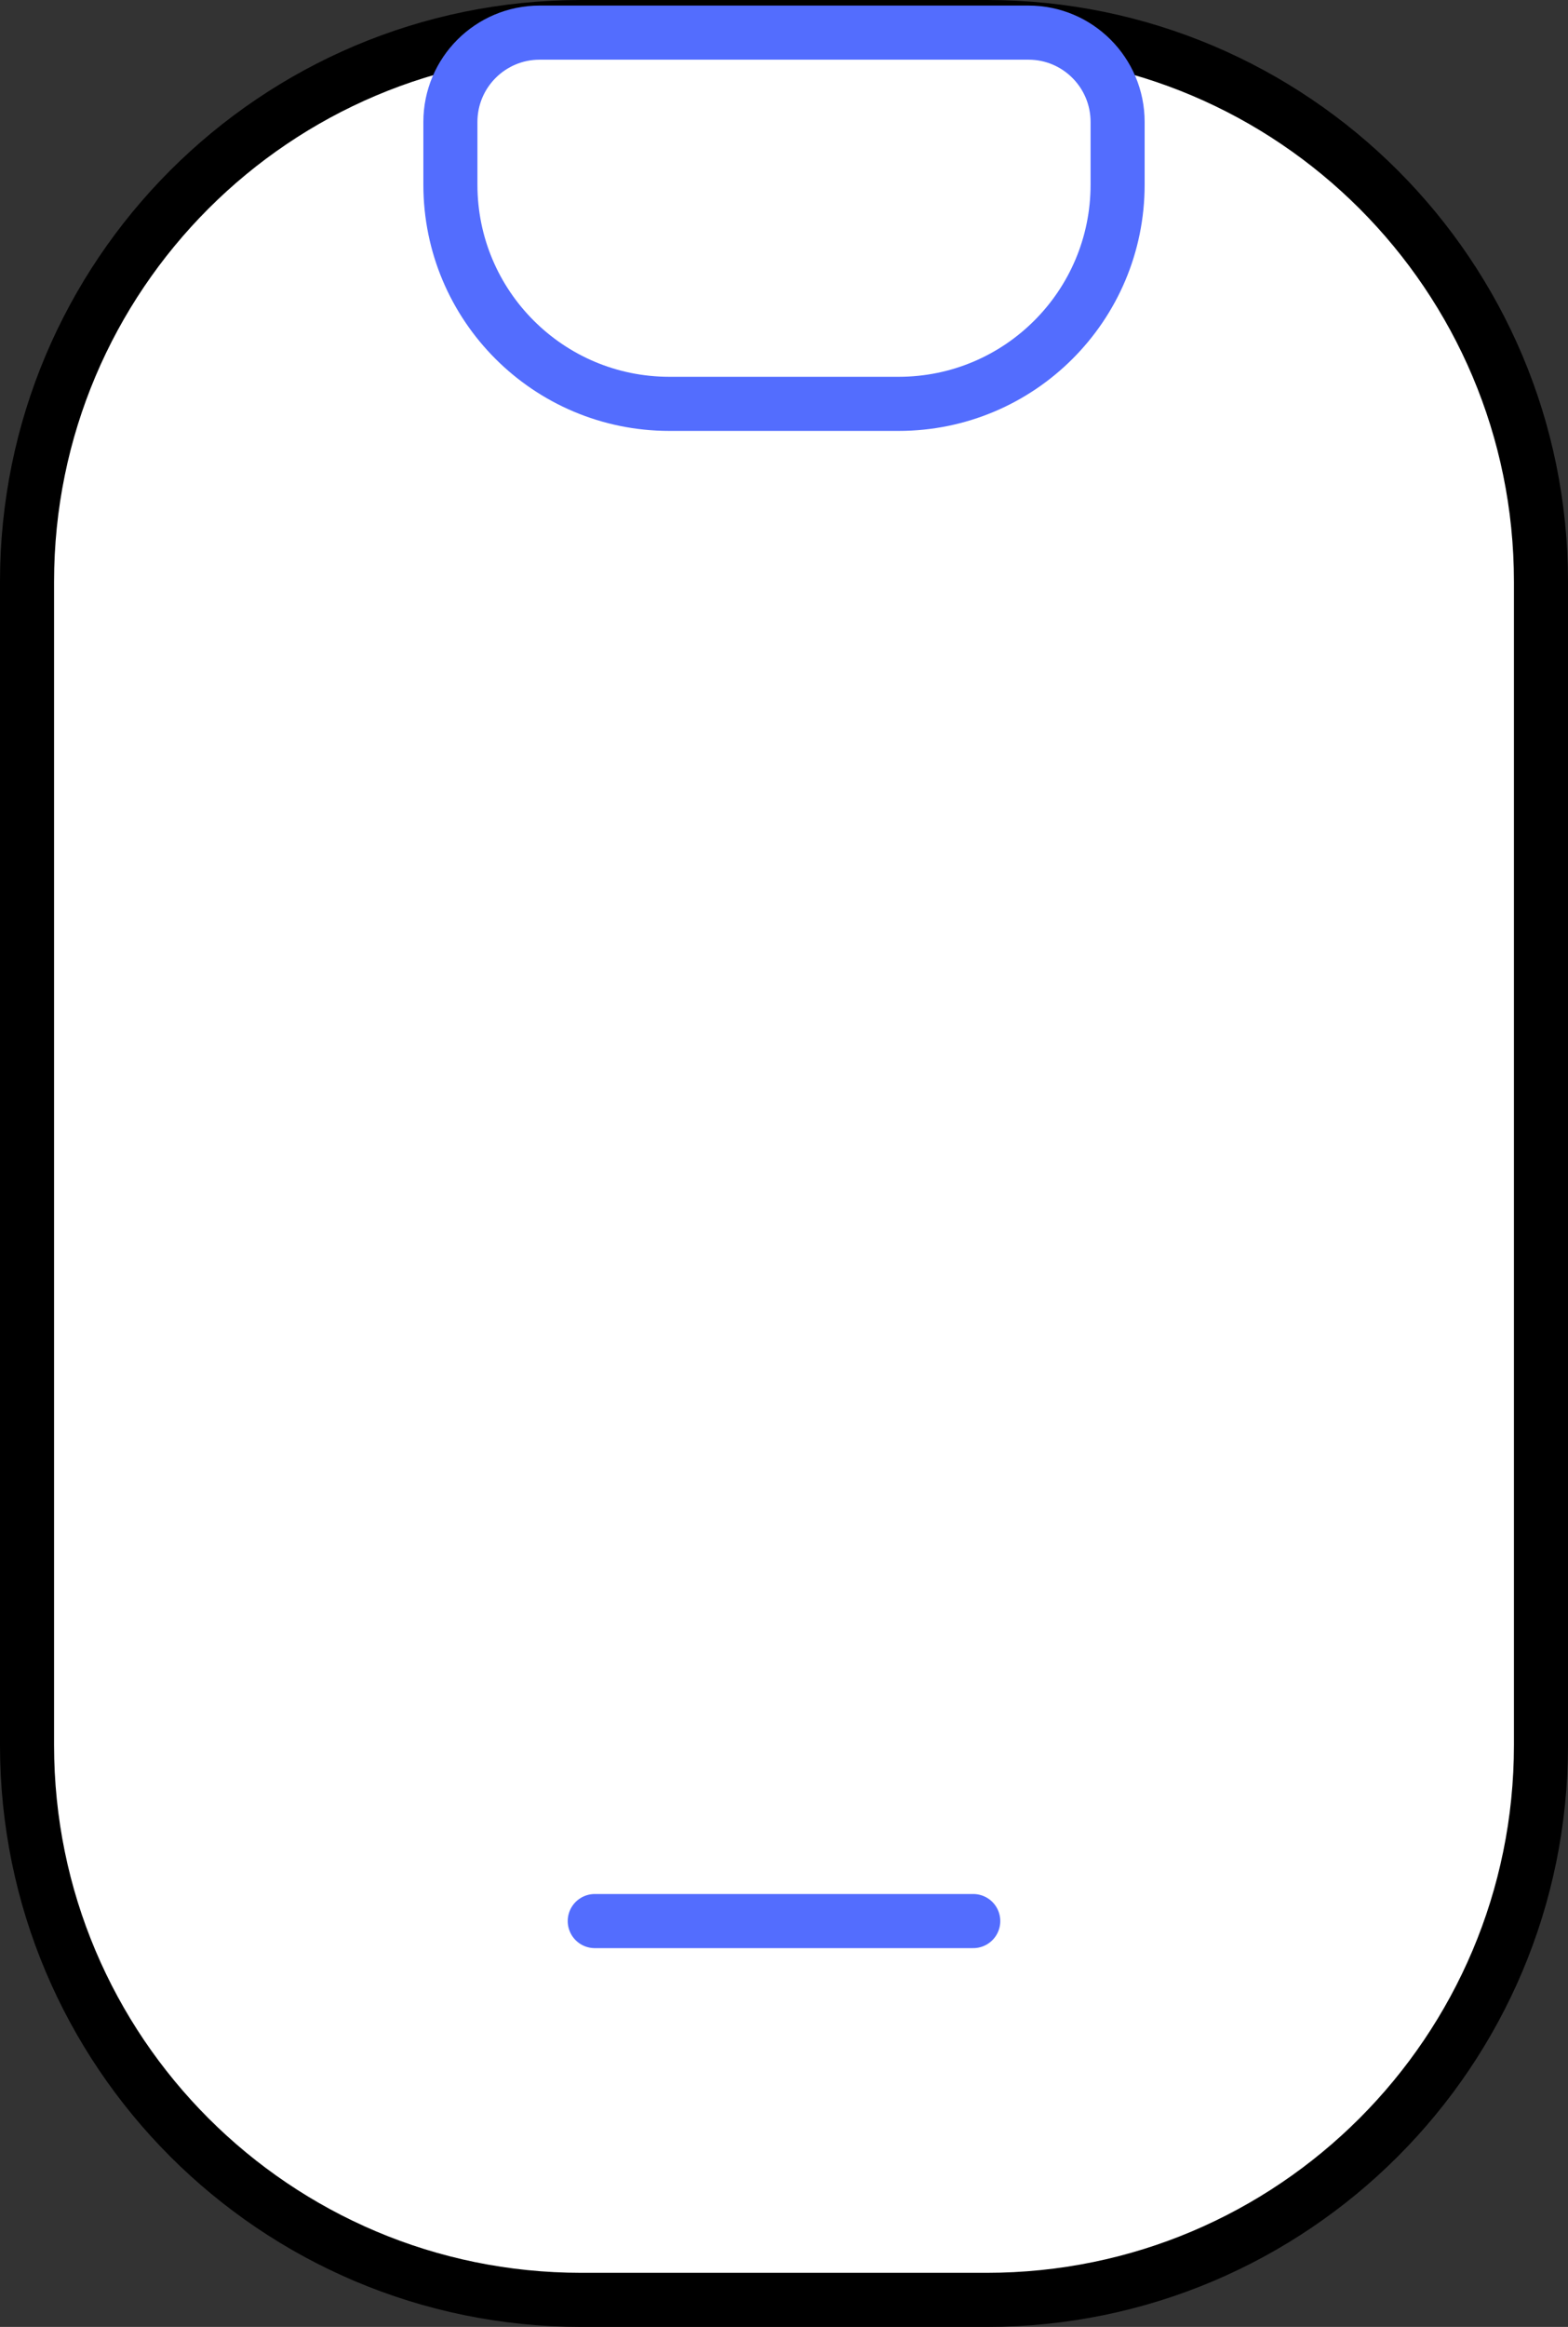 <svg xmlns="http://www.w3.org/2000/svg" x="0px" y="0px" viewBox="17.5 10.5 29 43" enable-background="new 0 0 64 64">
<rect x="17.5" y="10.5" width="29" height="43" fill="#333333" stroke="none"/>
<g>
	<g>
	</g>
	
		<path fill="#FFFFFF" stroke="#000000" stroke-width="1" stroke-linecap="round" stroke-linejoin="round" stroke-miterlimit="10" d="   M35.75,53h-7.5C22.589,53,18,48.411,18,42.75v-21.5C18,15.589,22.589,11,28.25,11h7.5C41.411,11,46,15.589,46,21.25v21.5   C46,48.411,41.411,53,35.75,53z"/>
</g>
<g>
	
		<path fill="#FFFFFF" stroke="#536DFE" stroke-width="1" stroke-linecap="round" stroke-linejoin="round" stroke-miterlimit="10" d="   M38.17,12.753v1.16c0,2.237-1.813,4.05-4.05,4.05h-4.24c-2.237,0-4.05-1.813-4.05-4.05v-1.16   c0-0.911,0.739-1.65,1.65-1.65h9.04C37.431,11.102,38.17,11.841,38.17,12.753z"/>
	
		<line fill="none" stroke="#536DFE" stroke-width="1" stroke-linecap="round" stroke-linejoin="round" stroke-miterlimit="10" x1="28.5" y1="46" x2="35.5" y2="46"/>
</g>
</svg>